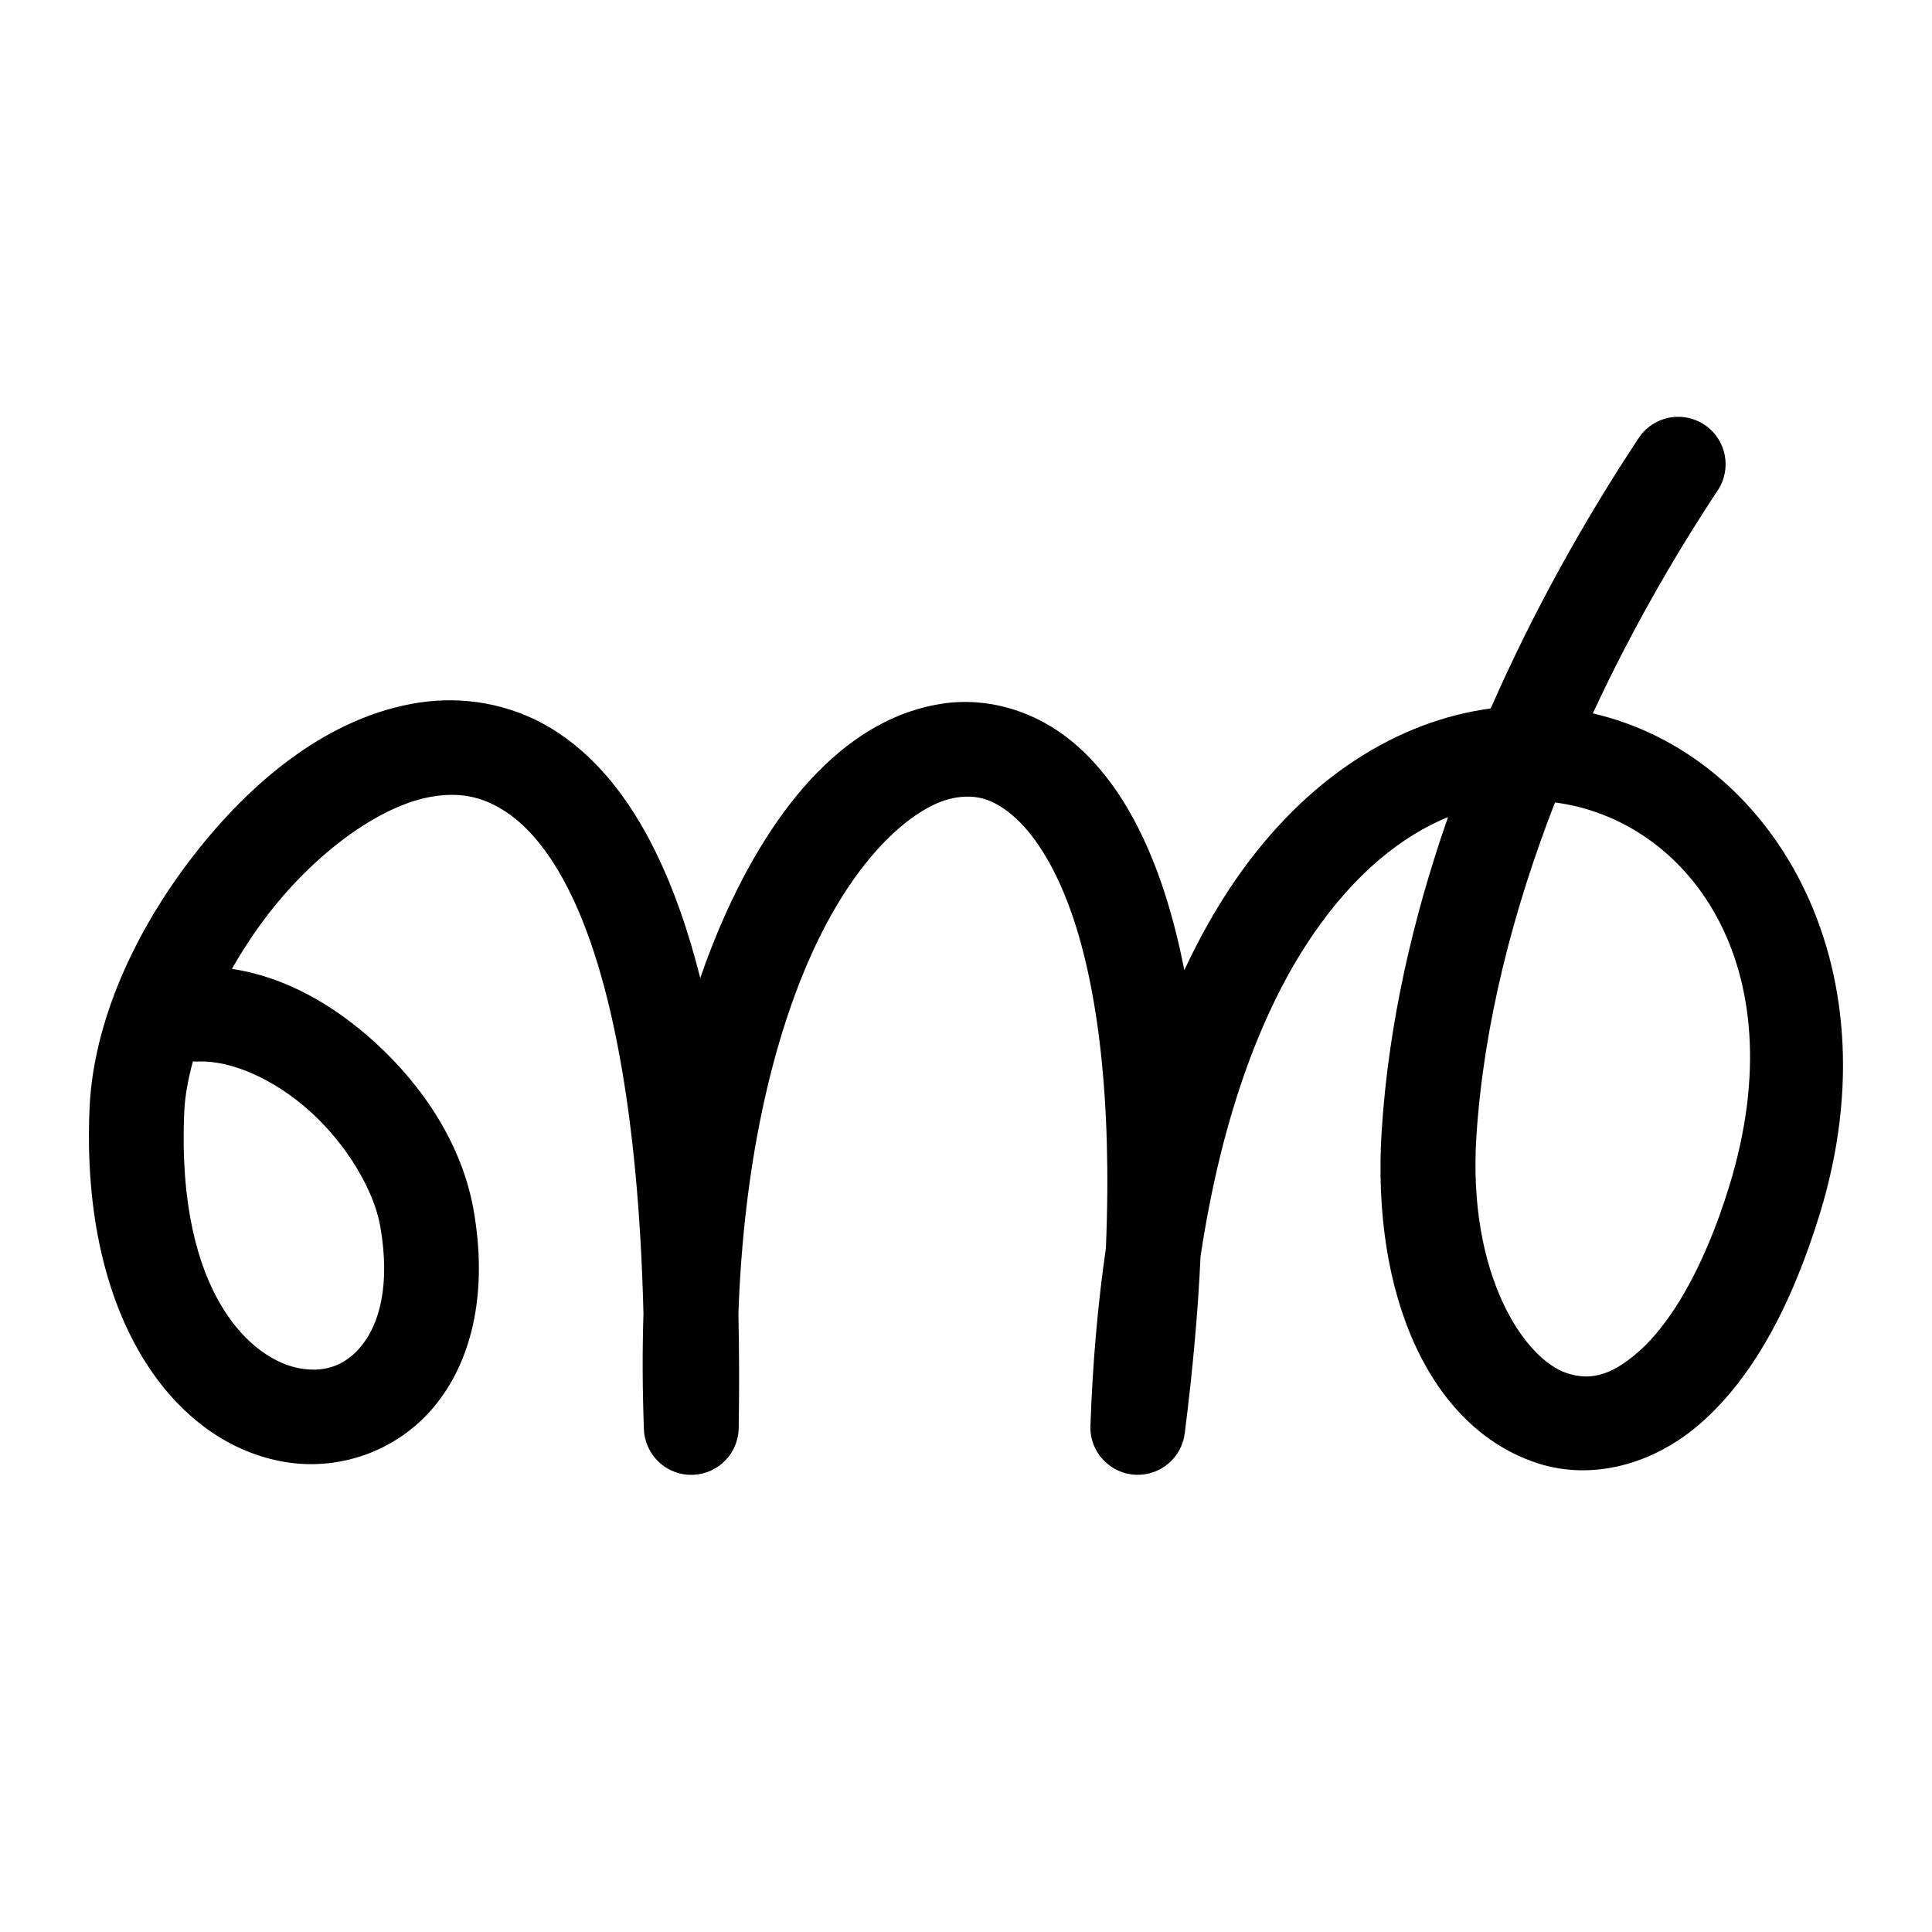 <?xml version="1.0" encoding="utf-8"?>
<!-- Generator: Adobe Illustrator 22.1.0, SVG Export Plug-In . SVG Version: 6.00 Build 0)  -->
<svg version="1.1"
	 id="svg2992" inkscape:version="0.91pre2 r13516" sodipodi:docname="à´£àµâ€.svg" xmlns:cc="http://creativecommons.org/ns#" xmlns:dc="http://purl.org/dc/elements/1.1/" xmlns:inkscape="http://www.inkscape.org/namespaces/inkscape" xmlns:rdf="http://www.w3.org/1999/02/22-rdf-syntax-ns#" xmlns:sodipodi="http://sodipodi.sourceforge.net/DTD/sodipodi-0.dtd" xmlns:svg="http://www.w3.org/2000/svg"
	 xmlns="http://www.w3.org/2000/svg" xmlns:xlink="http://www.w3.org/1999/xlink" x="0px" y="0px" viewBox="0 0 2000 2000"
	 style="enable-background:new 0 0 2000 2000;" xml:space="preserve">
<sodipodi:namedview  bordercolor="#666666" borderopacity="1" gridtolerance="10" guidetolerance="10" id="namedview7" inkscape:current-layer="layer1" inkscape:cx="440.00769" inkscape:cy="1246.5928" inkscape:guide-bbox="true" inkscape:pageopacity="0" inkscape:pageshadow="2" inkscape:window-height="853" inkscape:window-maximized="1" inkscape:window-width="1600" inkscape:window-x="1598" inkscape:window-y="-3" inkscape:zoom="0.1668772" objecttolerance="10" pagecolor="#ffffff" showgrid="true" showguides="true">
	<inkscape:grid  id="grid2984" type="xygrid"></inkscape:grid>
	<sodipodi:guide  id="guide2984" orientation="0,1" position="-2000,1600"></sodipodi:guide>
	<sodipodi:guide  id="guide2986" orientation="0,1" position="-2640,560"></sodipodi:guide>
</sodipodi:namedview>
<g id="layer1" transform="translate(0,1000)">
	<path id="path5869-2-4" inkscape:connector-curvature="0" d="M1735.8-568.5c-16.2,0.5-31.1,8.9-39.8,22.5
		c-55.5,83.9-108.6,178.5-152.8,279.4c-95.6,12.7-191.5,71.4-265,178.6c-18.9,27.5-36.3,58.3-52.2,92.3
		c-6.5-33.3-14.6-63.7-24.1-91.2c-22-62.9-51.7-111.4-90.5-144.2c-38.8-32.7-88.3-47.6-135.8-40.5c-95,14.2-172.9,98.9-228.6,227
		c-7.8,18-15.2,37.1-22.1,57.1c-12.5-49.7-27.6-92.3-45.2-128.6c-28.9-59.7-65.3-103.2-108.6-129.6s-92.6-34-138.4-26.8
		c-91.6,14.5-171.1,79.3-232.1,157.8S96.6,57.7,92.7,147.3c-9.5,217.6,87.9,348.1,203.9,366.4c58,9.1,118.4-13.4,156-61.5
		c37.6-48.1,52.1-117.9,37.6-199.9v0C478.5,186.2,439.3,125.6,388,78.9c-41.7-38-92.5-67.7-147.9-75.9c11.2-19.8,24-39.2,38.1-57.4
		c50.7-65.3,117.4-112.8,170-121.1c26.3-4.2,48.6-0.7,71.9,13.6c23.3,14.2,48.4,41.1,71.4,88.7c39.2,81,69.4,220.6,74.6,433.2
		c-1.2,38.4-1.1,78.3,0.5,119.8c1.2,27.1,24,48.1,51.1,46.9c25.9-1.1,46.4-22.1,47-48c0.7-41.8,0.5-81.3-0.3-119
		c5.4-152.7,33.9-276,72.6-365C885.1-116,949.1-168.3,990.1-174.4c20.5-3.1,37.5,1.1,58.1,18.5c20.6,17.4,43.3,50.2,61.2,101.5
		c26.5,75.9,42,191.1,35.4,346.7c-8.2,56.5-13.7,117.7-16,183.8c-0.9,27.1,20.4,49.7,47.4,50.6c25.2,0.8,47-17.7,50.2-42.7
		c8.4-65.8,13.8-126.8,16.4-183.4c22.6-149.9,65.6-258.9,116.3-333c43.6-63.6,91.8-102,139.9-121.8
		c-36.3,104.1-61.4,213.2-68.6,323.4c-11.3,172,50.1,309.3,161.2,345.5c55.5,18.1,119.7,2.3,170.1-42.4s91.4-115.6,122.3-216.2
		c80-261.1-51.8-475.4-235.1-517.6c38.2-82.4,82.6-160.2,128.9-230.3c15.3-22.4,9.5-52.9-12.9-68.2
		C1756.4-565.8,1746.2-568.8,1735.8-568.5L1735.8-568.5z M1609.7-169.3c135.2,17.5,251.2,166,180.6,396.6
		c-27.4,89.3-62.7,144.2-93.6,171.6c-30.8,27.3-52.7,29.7-74.6,22.6c-43.9-14.3-103.2-101.6-93.7-245.8
		C1536,59.8,1566.3-57.6,1609.7-169.3z M199.7,98.8c1.9,0.1,3.8,0.2,5.7,0.1c34-1.4,79.2,18.4,116.6,52.5s65.1,81,71.6,117.9
		c10.9,62-1.6,101.1-18.3,122.5c-16.7,21.4-37.8,29-63.4,25c-51.2-8.1-129.3-77.3-121.2-265.3C191.4,135.4,194.5,117.6,199.7,98.8z"
		/>
</g>
</svg>
